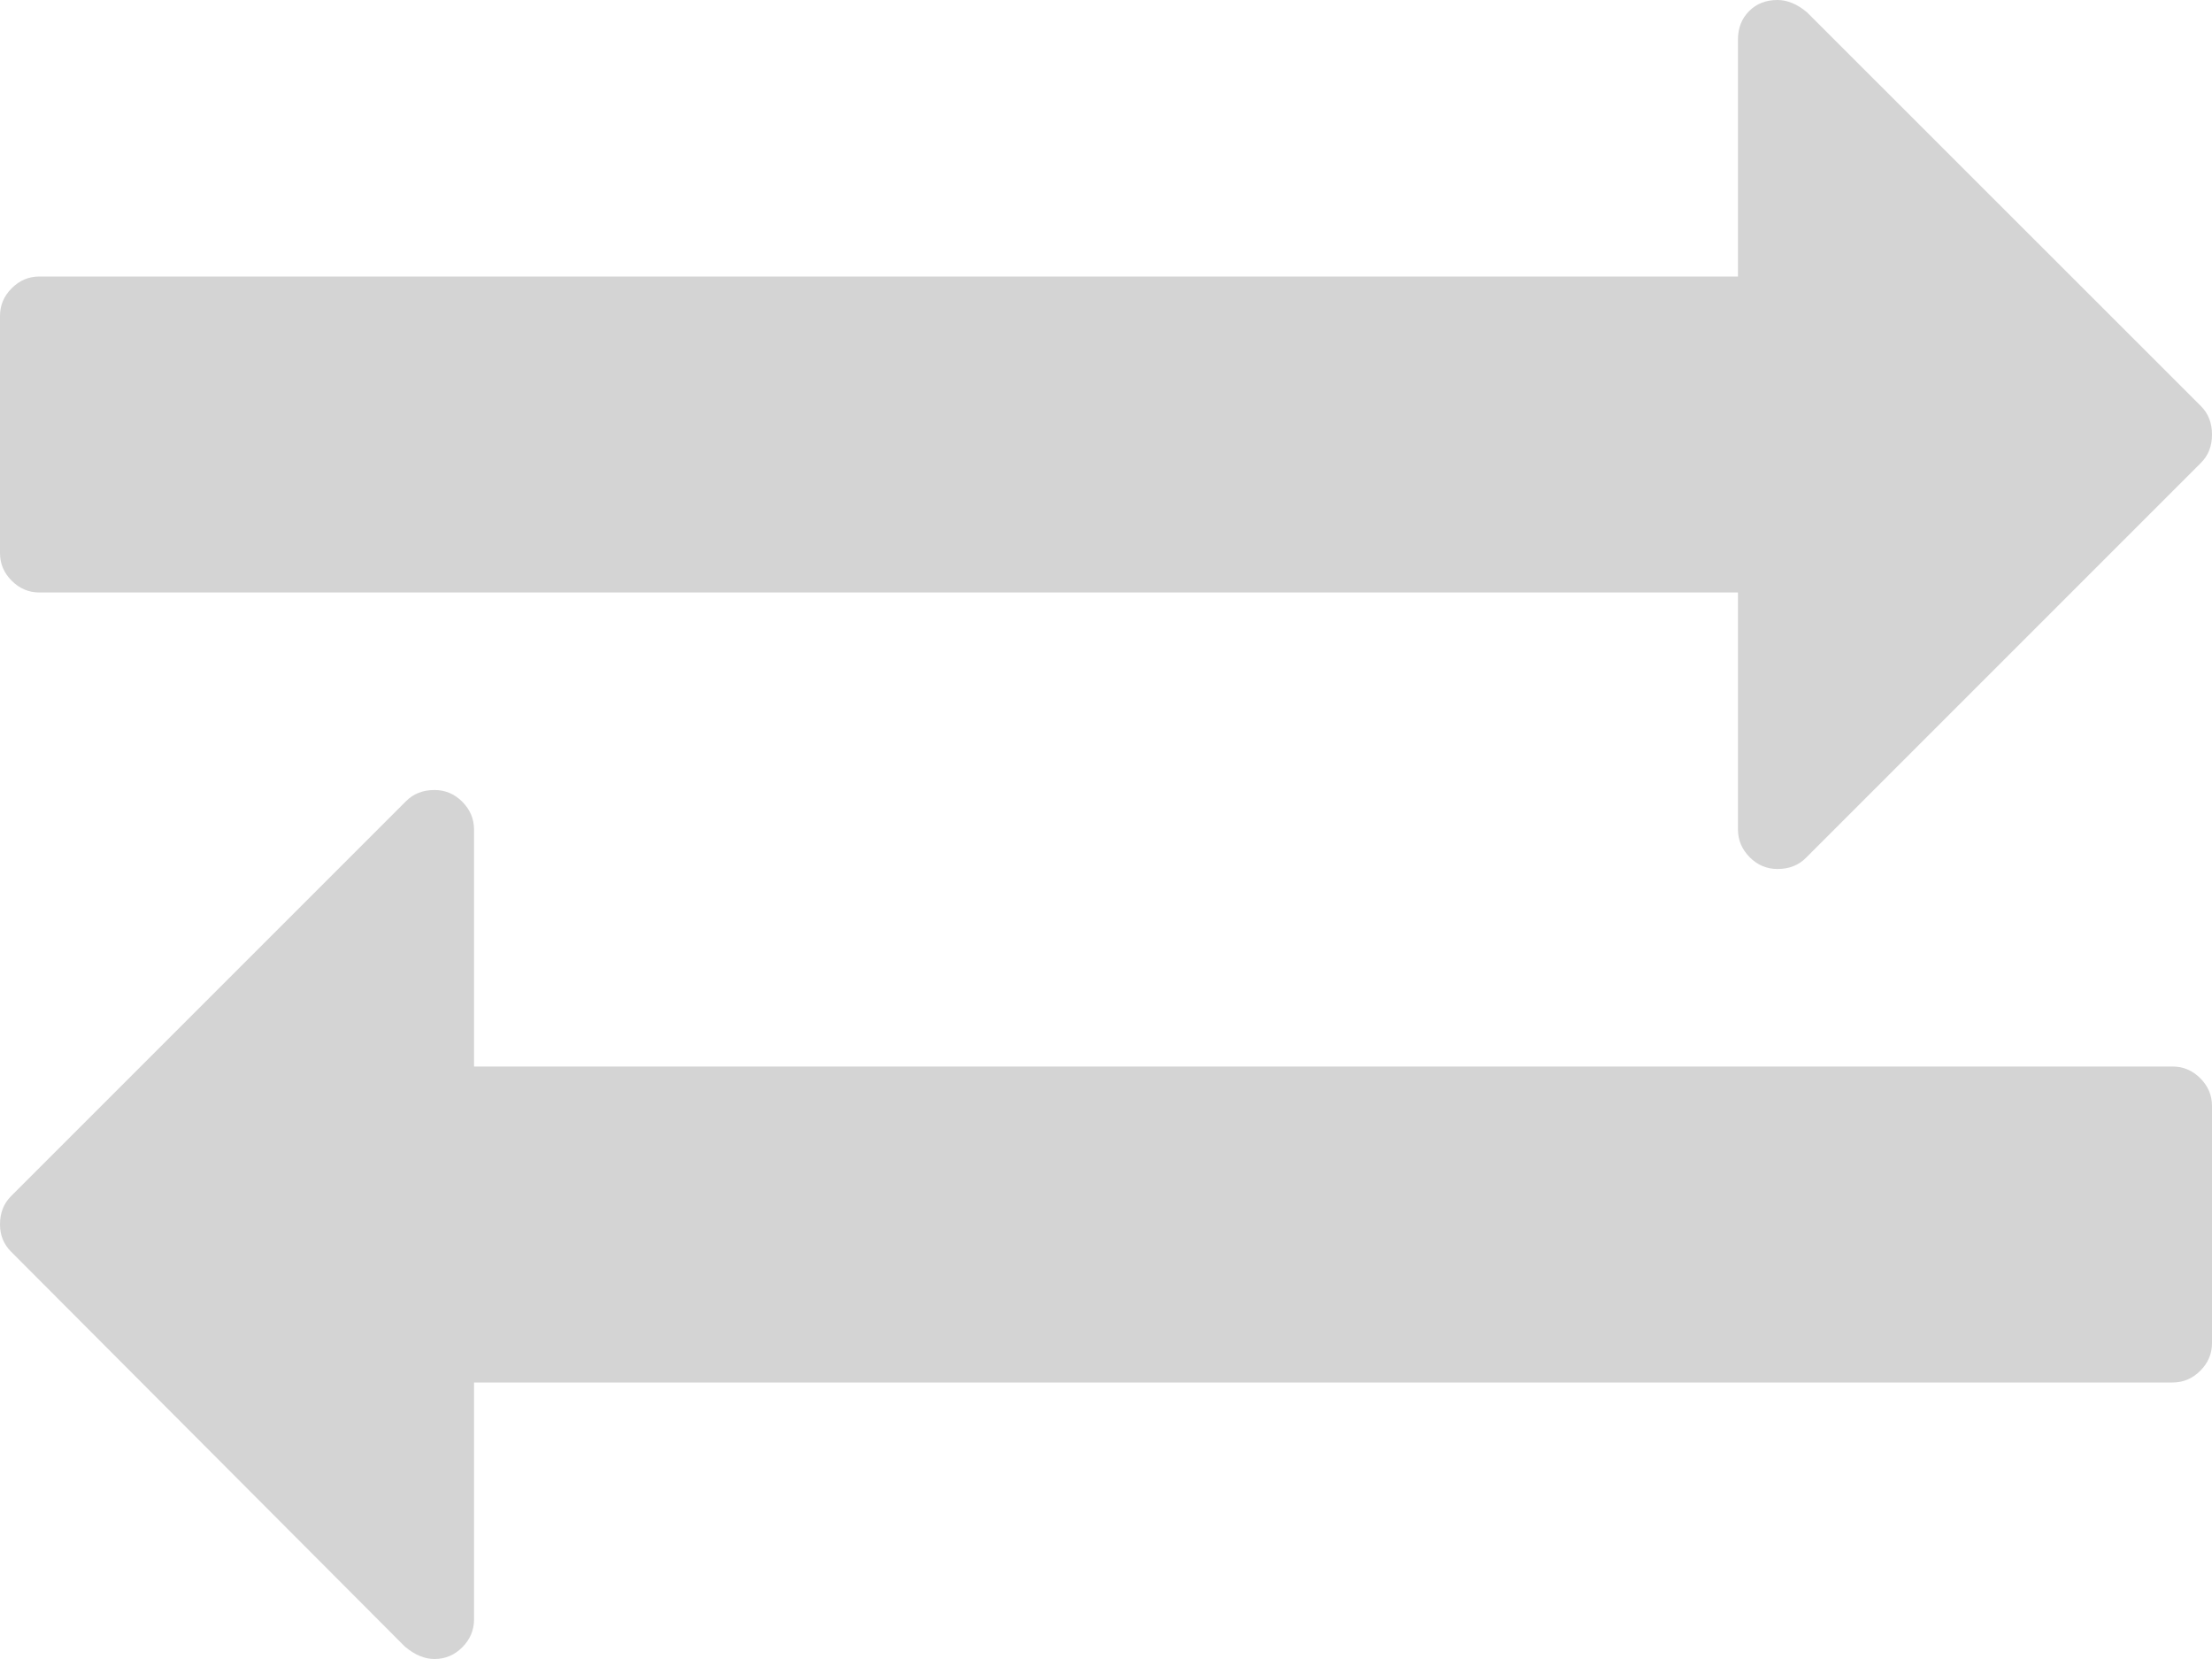 ﻿<?xml version="1.0" encoding="utf-8"?>
<svg version="1.1" xmlns:xlink="http://www.w3.org/1999/xlink" width="20px" height="15px" xmlns="http://www.w3.org/2000/svg">
  <g>
    <path d="M 19.894 9.749  C 19.965 9.82  20 9.903  20 10  L 20 12.143  C 20 12.24  19.965 12.323  19.894 12.394  C 19.823 12.465  19.74 12.5  19.643 12.5  L 4.286 12.5  L 4.286 14.643  C 4.286 14.74  4.25 14.823  4.18 14.894  C 4.109 14.965  4.025 15  3.929 15  C 3.839 15  3.75 14.963  3.661 14.888  L 0.1 11.317  C 0.033 11.25  0 11.168  0 11.071  C 0 10.967  0.033 10.882  0.1 10.815  L 3.672 7.243  C 3.739 7.176  3.824 7.143  3.929 7.143  C 4.025 7.143  4.109 7.178  4.18 7.249  C 4.25 7.32  4.286 7.403  4.286 7.5  L 4.286 9.643  L 19.643 9.643  C 19.74 9.643  19.823 9.678  19.894 9.749  Z M 19.9 3.672  C 19.967 3.739  20 3.824  20 3.929  C 20 4.033  19.967 4.118  19.9 4.185  L 16.328 7.757  C 16.261 7.824  16.176 7.857  16.071 7.857  C 15.975 7.857  15.891 7.822  15.82 7.751  C 15.75 7.68  15.714 7.597  15.714 7.5  L 15.714 5.357  L 0.357 5.357  C 0.26 5.357  0.177 5.322  0.106 5.251  C 0.035 5.18  0 5.097  0 5  L 0 2.857  C 0 2.76  0.035 2.677  0.106 2.606  C 0.177 2.535  0.26 2.5  0.357 2.5  L 15.714 2.5  L 15.714 0.357  C 15.714 0.253  15.748 0.167  15.815 0.1  C 15.882 0.033  15.967 0  16.071 0  C 16.161 0  16.25 0.037  16.339 0.112  L 19.9 3.672  Z " fill-rule="nonzero" fill="#d4d4d4" stroke="none" />
  </g>
</svg>